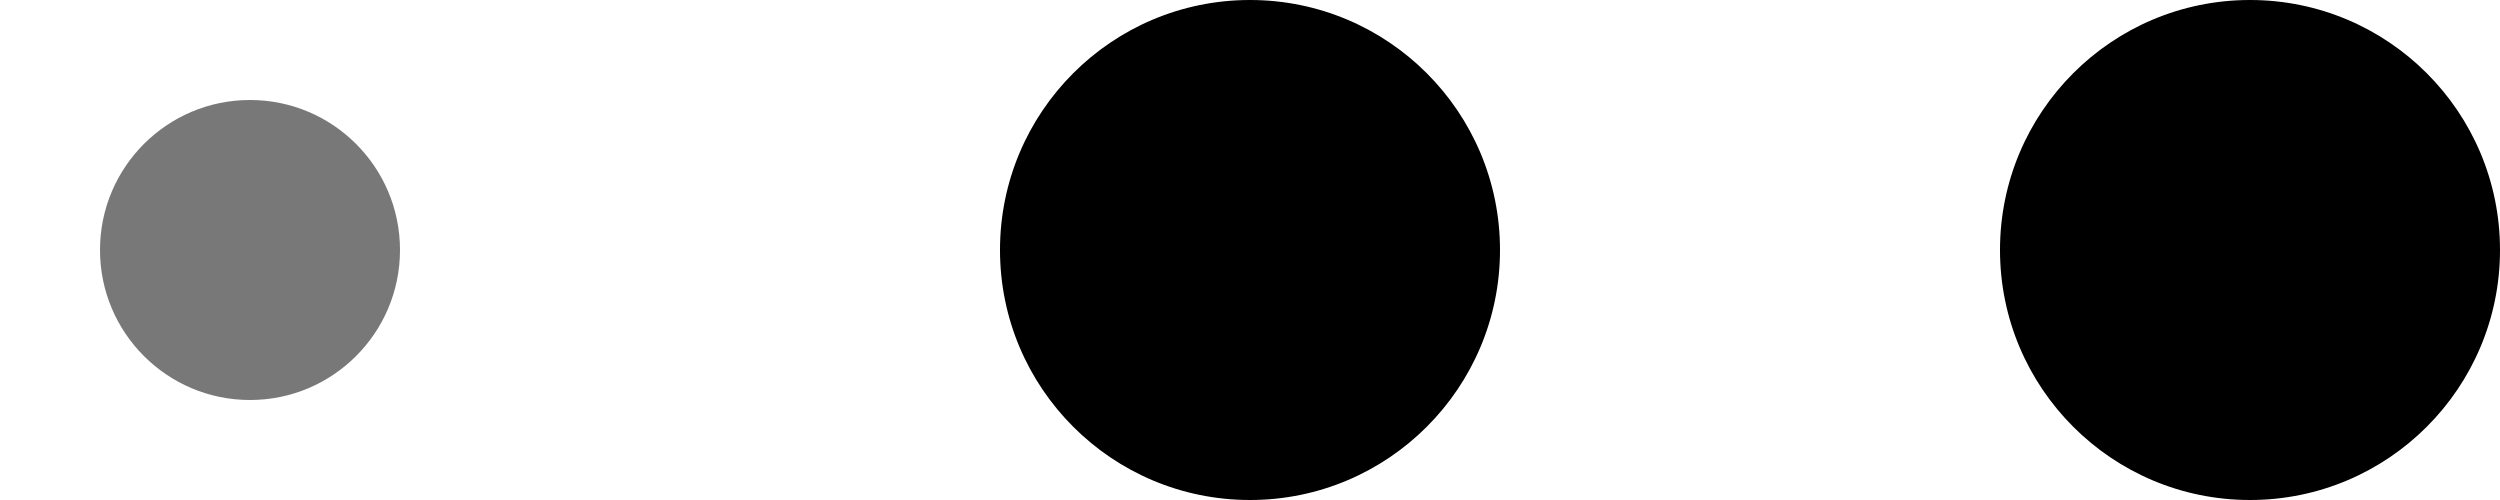 <svg width="50" height="10" viewBox="0 0 50 10" fill="none" xmlns="http://www.w3.org/2000/svg">
<g id="dots=activeFirstSlide">
<circle id="Ellipse 2" cx="25" cy="5" r="5" fill="black"/>
<circle id="Ellipse 4" cx="45" cy="5" r="5" fill="black"/>
<circle id="Ellipse 3" cx="5" cy="5" r="3" fill="#787878"/>
</g>
</svg>
